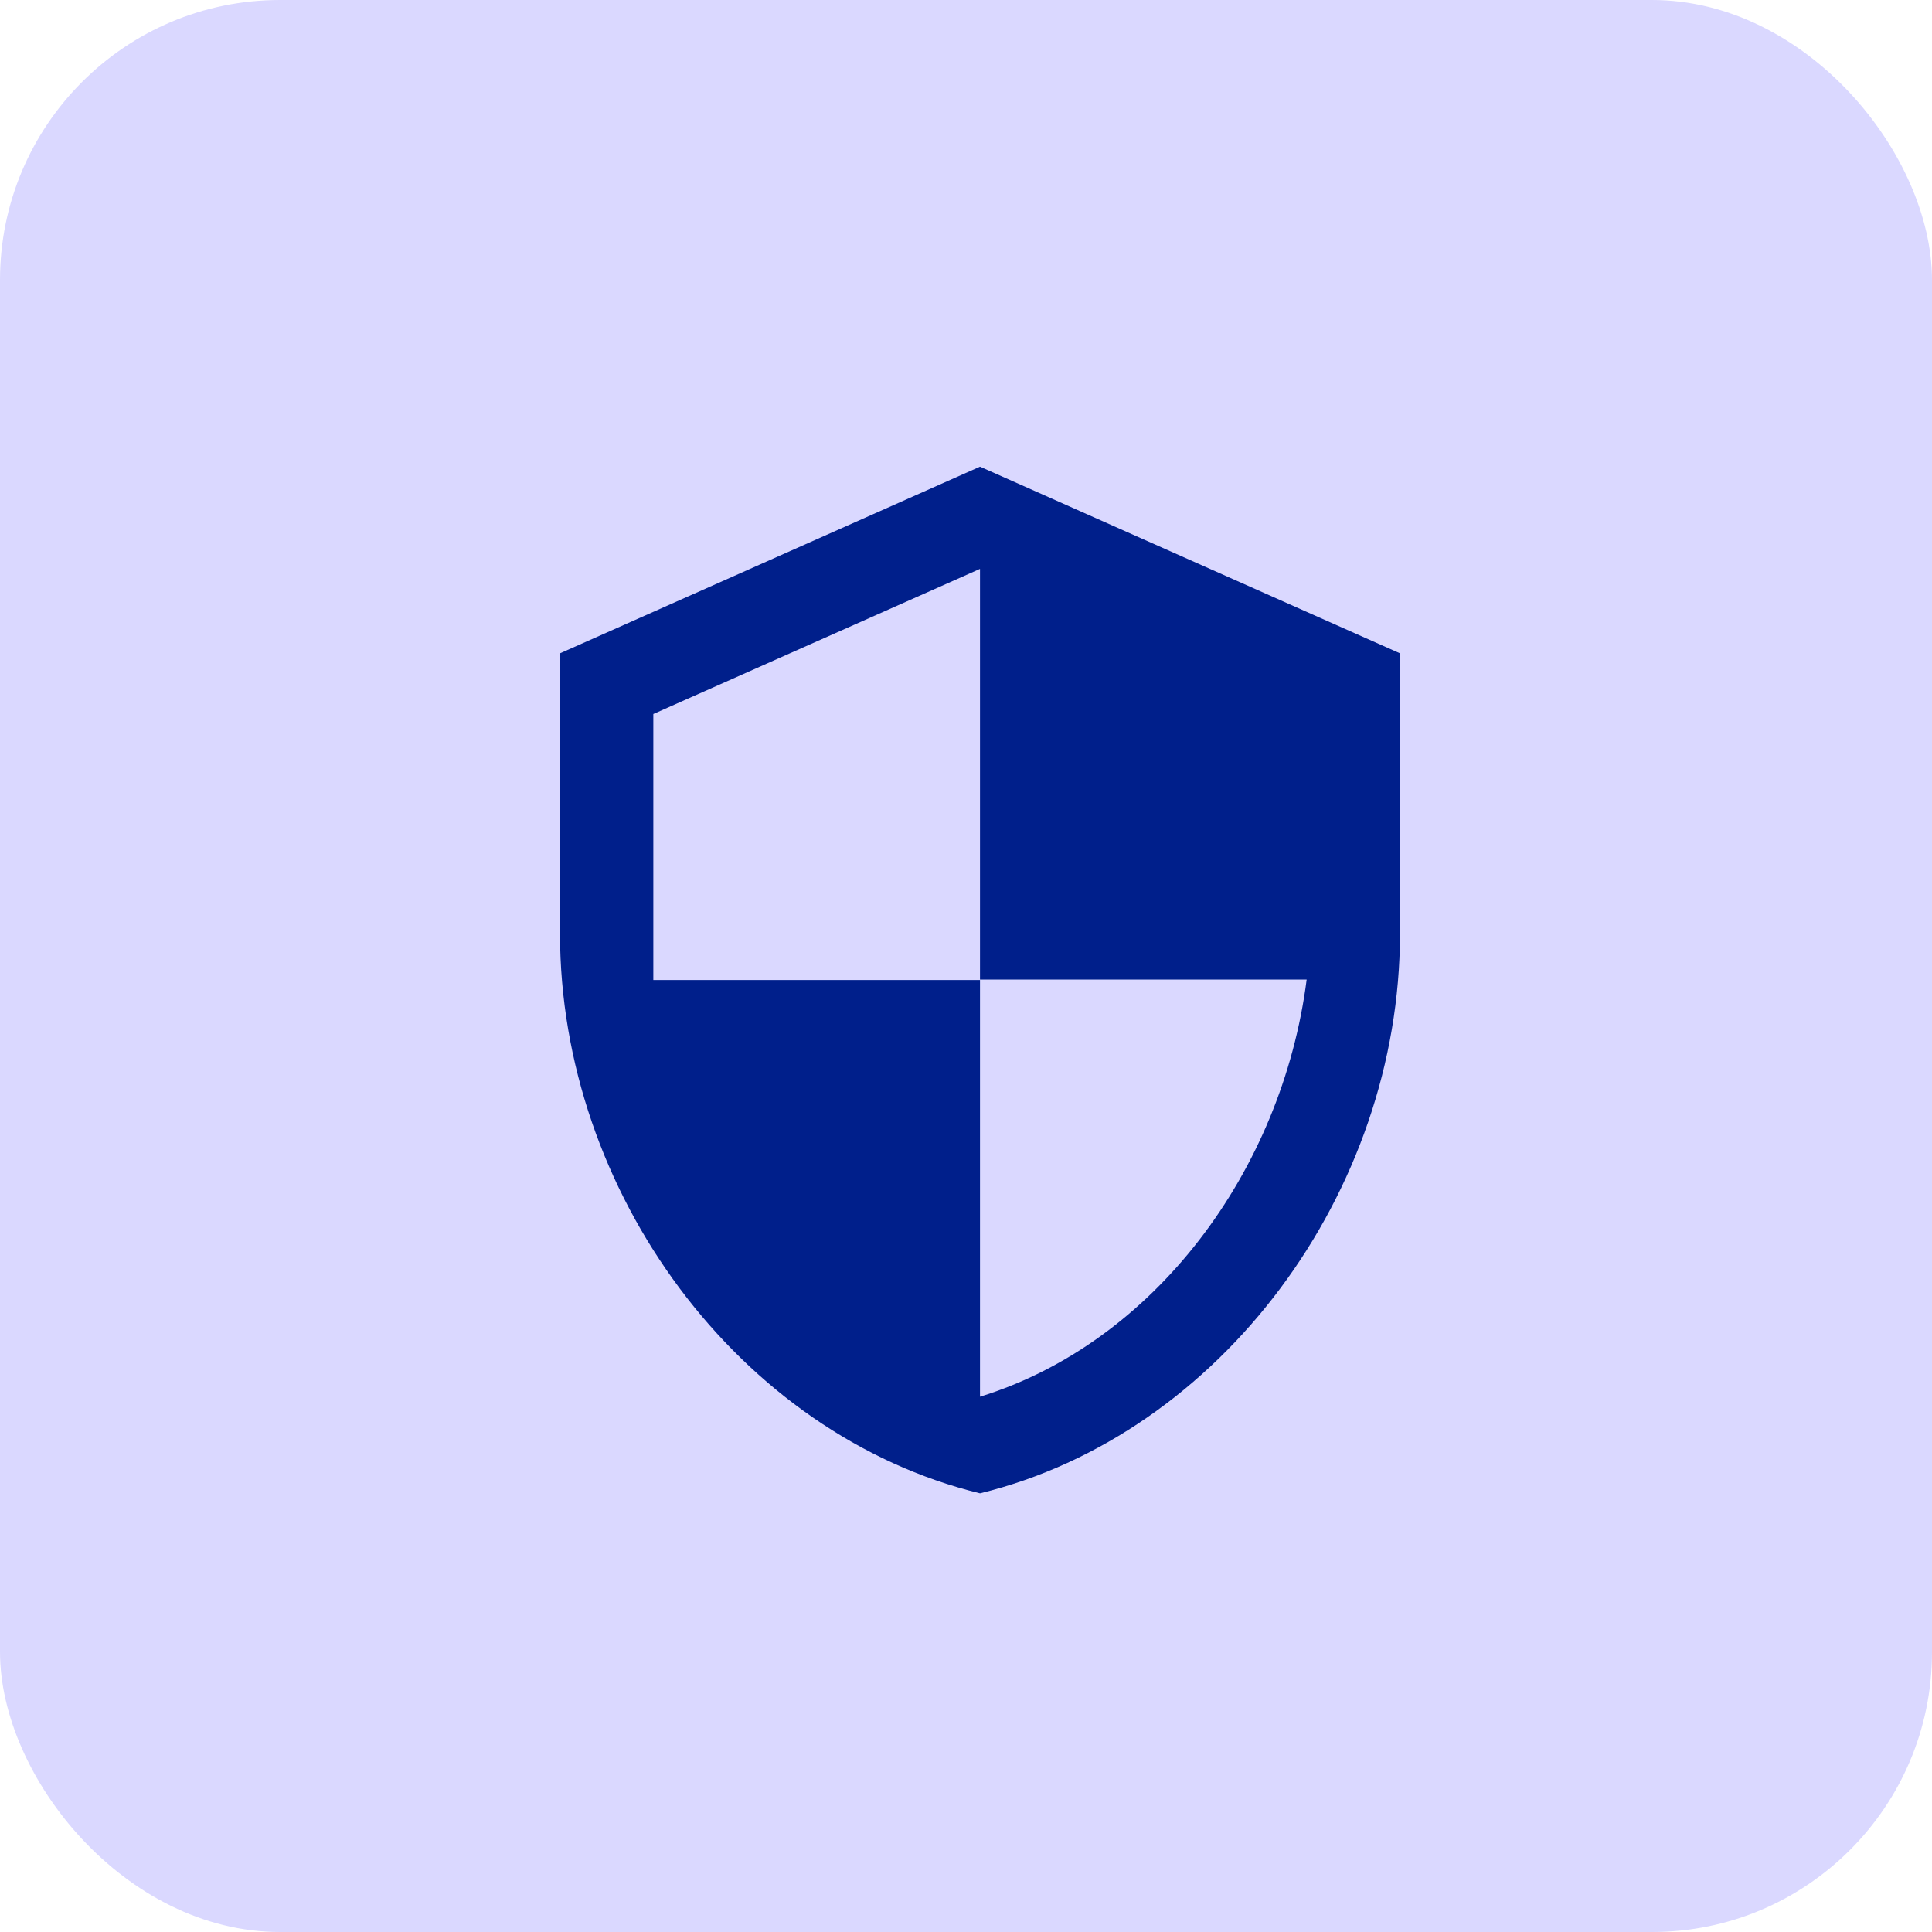 <svg width="69" height="69" viewBox="0 0 69 69" fill="none" xmlns="http://www.w3.org/2000/svg">
<rect width="69" height="69" rx="10" fill="#C2BEFF" fill-opacity="0.6"/>
<path d="M35 16.667L20 23.333V33.333C20 42.583 26.4 51.233 35 53.333C43.6 51.233 50 42.583 50 33.333V23.333L35 16.667ZM35 34.983H46.667C45.783 41.85 41.2 47.967 35 49.883V35H23.333V25.5L35 20.317V34.983Z" fill="#001F8B"/>
</svg>
